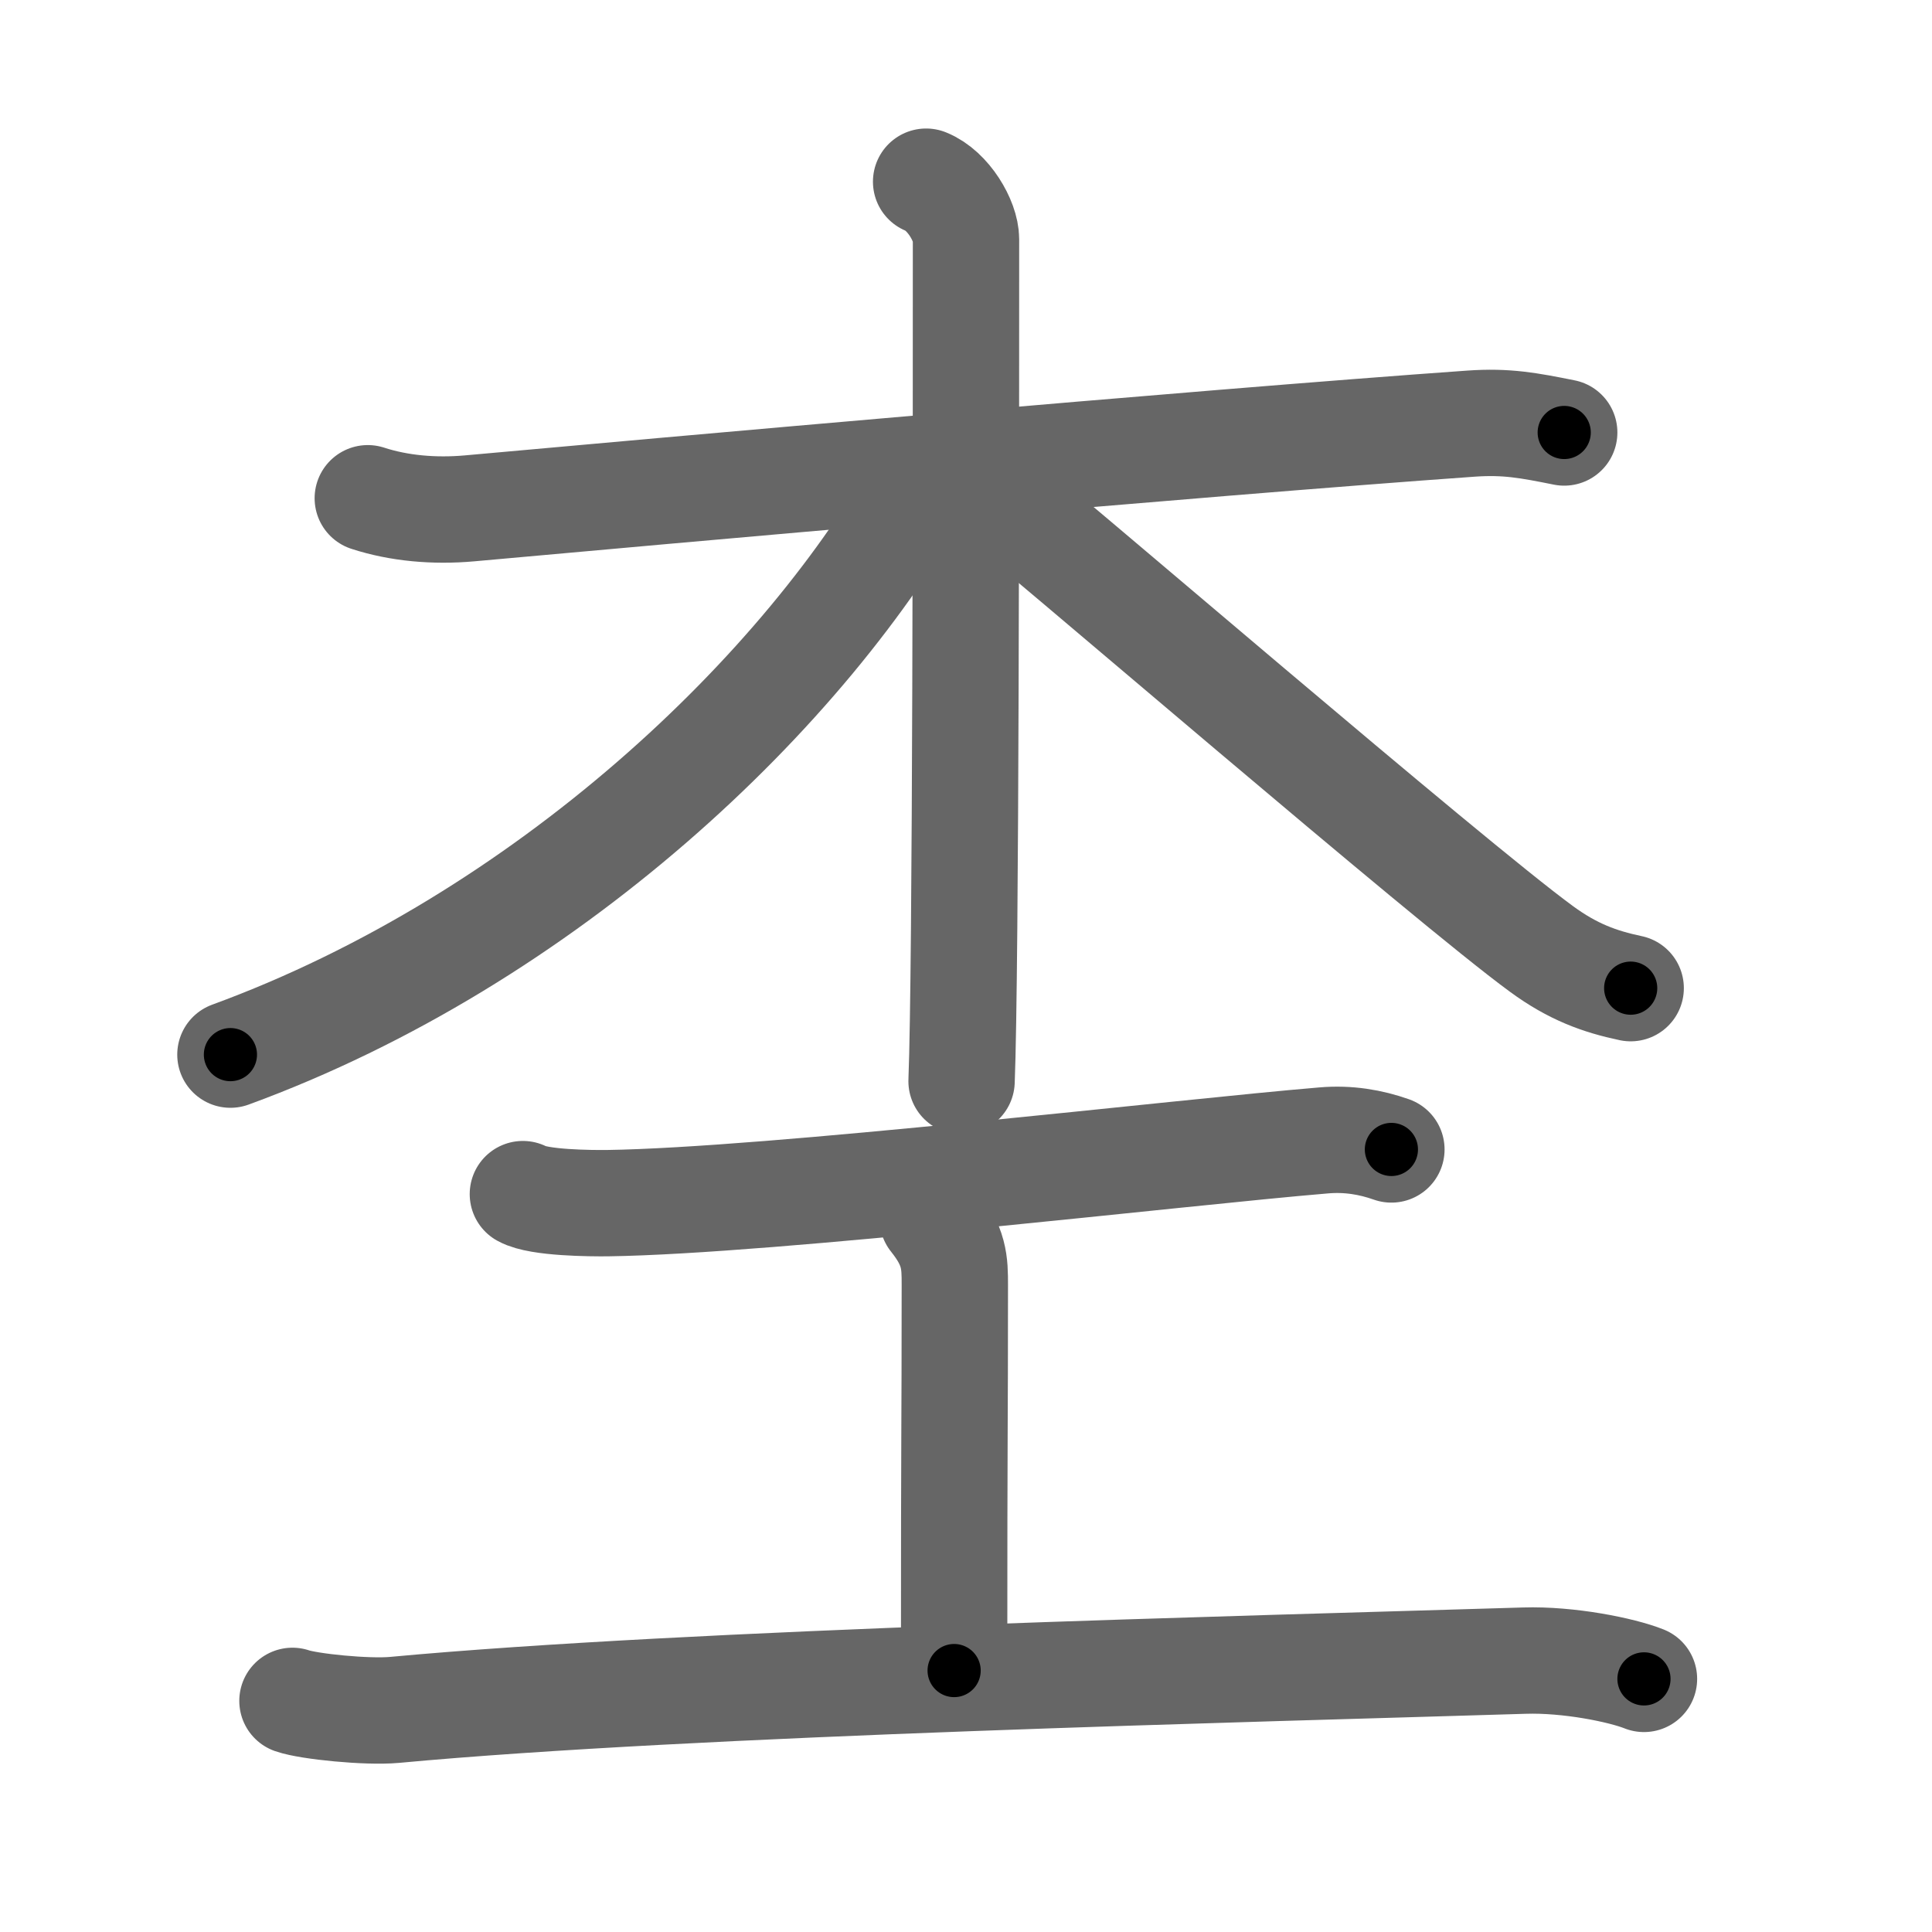 <svg xmlns="http://www.w3.org/2000/svg" width="109" height="109" viewBox="0 0 109 109" id="6762"><g fill="none" stroke="#666" stroke-width="6" stroke-linecap="round" stroke-linejoin="round"><g><g><path d="M20.75,28.11c1.75,0.57,3.74,0.75,5.75,0.57C36.75,27.75,67.5,25,83,23.9c2-0.14,3.25,0.1,5.25,0.5" /><path d="M52.25,10.25c1.25,0.5,2.25,2.22,2.25,3.25c0,10.5,0,41.25-0.25,47.5" /><path d="M52.25,26.75C45.5,39,30.75,53,13,59.5" /><path d="M54.5,26.5c4.78,3.86,27.27,23.24,32.47,27.04c1.76,1.29,3.27,1.84,5.03,2.21" /></g><g><path d="M29.5,67.37c0.9,0.5,3.84,0.52,4.77,0.51c9.23-0.13,32.48-2.88,40.41-3.54c1.39-0.12,2.66,0.1,3.82,0.51" /><path d="M52.62,68.75c1.25,1.56,1.25,2.5,1.25,3.75c0,8.76-0.04,6.74-0.04,21.75" /><path d="M16.5,95.96c0.92,0.32,4.2,0.65,5.75,0.51C39,94.91,70.75,94.16,86,93.69c2.5-0.08,5.5,0.53,6.75,1.03" /></g></g></g><g fill="none" stroke="#000" stroke-width="3" stroke-linecap="round" stroke-linejoin="round"><path d="M20.75,28.11c1.75,0.57,3.74,0.75,5.75,0.57C36.75,27.75,67.5,25,83,23.9c2-0.14,3.25,0.1,5.25,0.5" stroke-dasharray="67.814" stroke-dashoffset="67.814"><animate attributeName="stroke-dashoffset" values="67.814;67.814;0" dur="0.51s" fill="freeze" begin="0s;6762.click" /></path><path d="M52.25,10.25c1.25,0.5,2.25,2.22,2.25,3.25c0,10.5,0,41.25-0.25,47.5" stroke-dasharray="51.636" stroke-dashoffset="51.636"><animate attributeName="stroke-dashoffset" values="51.636" fill="freeze" begin="6762.click" /><animate attributeName="stroke-dashoffset" values="51.636;51.636;0" keyTimes="0;0.497;1" dur="1.026s" fill="freeze" begin="0s;6762.click" /></path><path d="M52.25,26.75C45.5,39,30.75,53,13,59.5" stroke-dasharray="52.111" stroke-dashoffset="52.111"><animate attributeName="stroke-dashoffset" values="52.111" fill="freeze" begin="6762.click" /><animate attributeName="stroke-dashoffset" values="52.111;52.111;0" keyTimes="0;0.663;1" dur="1.547s" fill="freeze" begin="0s;6762.click" /></path><path d="M54.5,26.5c4.78,3.86,27.27,23.24,32.47,27.04c1.76,1.29,3.27,1.84,5.03,2.21" stroke-dasharray="47.8" stroke-dashoffset="47.8"><animate attributeName="stroke-dashoffset" values="47.8" fill="freeze" begin="6762.click" /><animate attributeName="stroke-dashoffset" values="47.8;47.8;0" keyTimes="0;0.764;1" dur="2.025s" fill="freeze" begin="0s;6762.click" /></path><path d="M29.5,67.37c0.9,0.5,3.84,0.52,4.77,0.51c9.23-0.13,32.48-2.88,40.41-3.54c1.39-0.12,2.66,0.1,3.82,0.51" stroke-dasharray="49.284" stroke-dashoffset="49.284"><animate attributeName="stroke-dashoffset" values="49.284" fill="freeze" begin="6762.click" /><animate attributeName="stroke-dashoffset" values="49.284;49.284;0" keyTimes="0;0.804;1" dur="2.518s" fill="freeze" begin="0s;6762.click" /></path><path d="M52.62,68.75c1.25,1.56,1.25,2.5,1.25,3.75c0,8.76-0.04,6.74-0.04,21.75" stroke-dasharray="25.811" stroke-dashoffset="25.811"><animate attributeName="stroke-dashoffset" values="25.811" fill="freeze" begin="6762.click" /><animate attributeName="stroke-dashoffset" values="25.811;25.811;0" keyTimes="0;0.907;1" dur="2.776s" fill="freeze" begin="0s;6762.click" /></path><path d="M16.5,95.96c0.92,0.32,4.2,0.65,5.75,0.51C39,94.91,70.75,94.16,86,93.69c2.5-0.08,5.5,0.53,6.75,1.03" stroke-dasharray="76.476" stroke-dashoffset="76.476"><animate attributeName="stroke-dashoffset" values="76.476" fill="freeze" begin="6762.click" /><animate attributeName="stroke-dashoffset" values="76.476;76.476;0" keyTimes="0;0.828;1" dur="3.351s" fill="freeze" begin="0s;6762.click" /></path></g></svg>